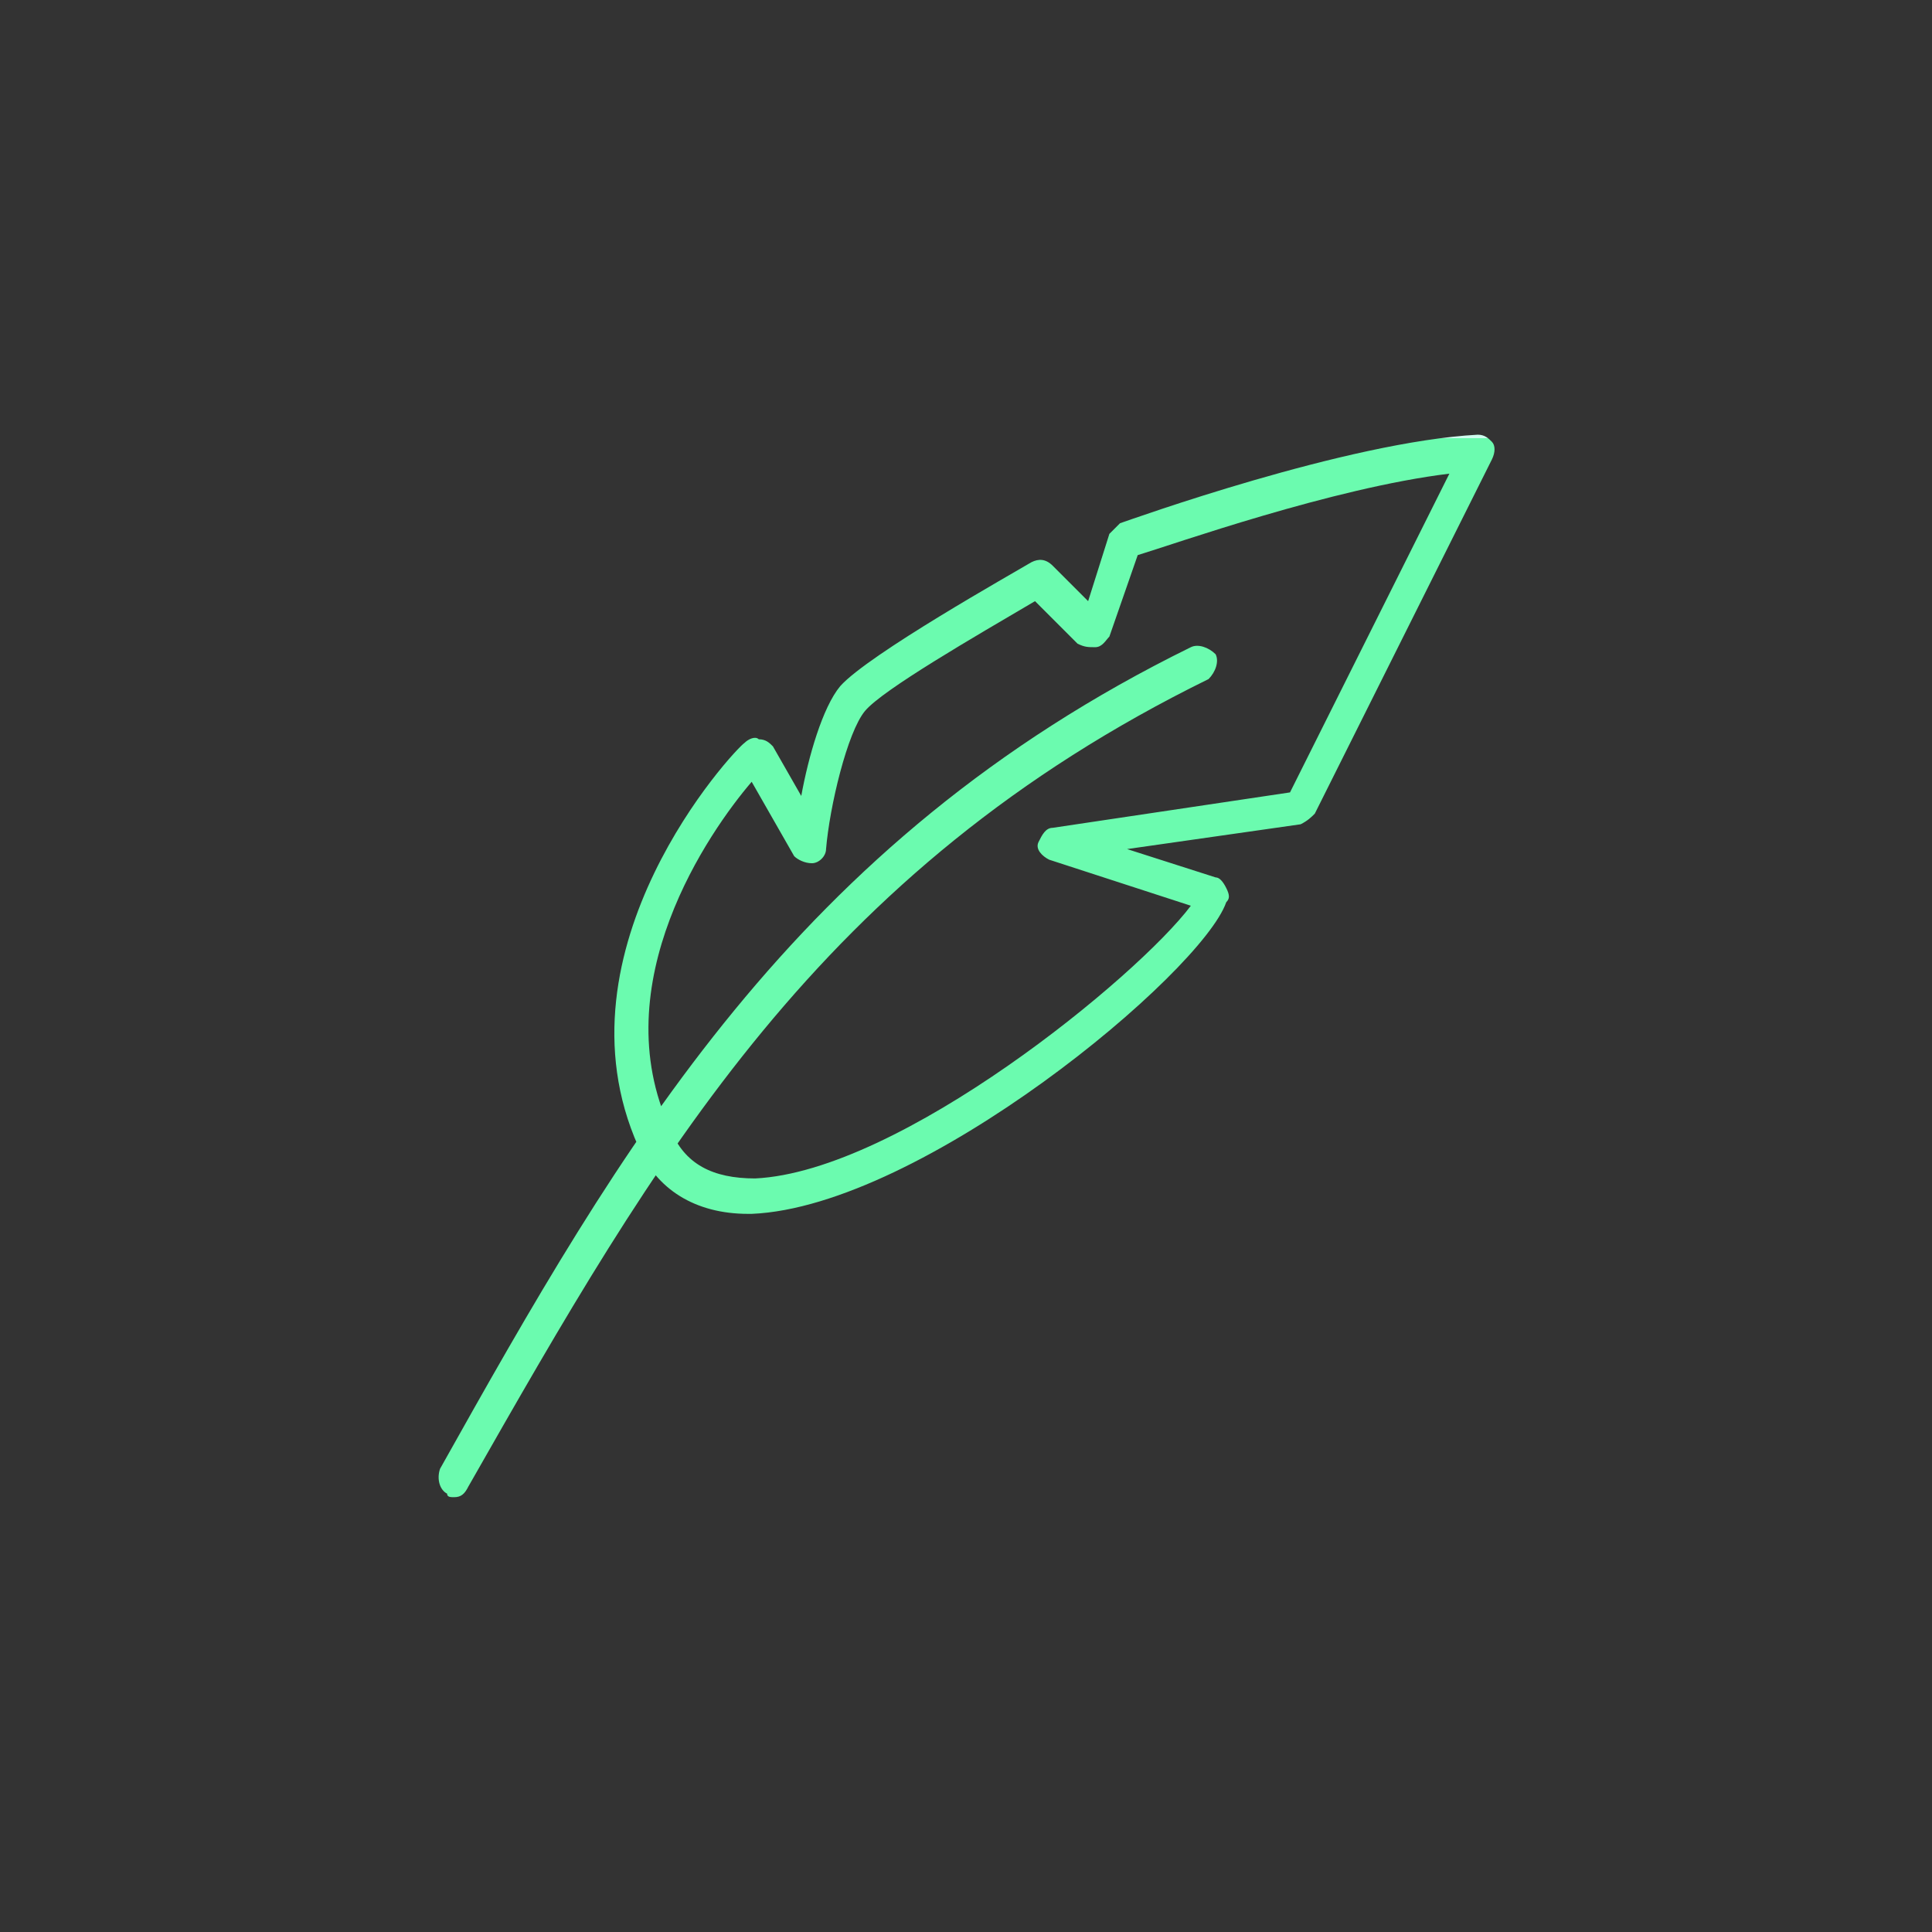 
	<svg xmlns="http://www.w3.org/2000/svg" xmlns:xlink="http://www.w3.org/1999/xlink" version="1.1" width="128" height="128" viewBox="0 0 100 100">



		        <rect x="0" y="0" width="100" height="100" fill="#333333" stroke="none"/>



		        <defs>
		            
	<linearGradient id="picture-gradient" x1="0" y1="0" y2="1" x2="0" >
		<stop stop-color="#cffeef" offset="0%"/>
		<stop stop-color="#6bfbaf" offset="0%"/>
	</linearGradient>

		        </defs>

            <g transform="
                    translate(50 50)
                    translate(0 0)  scale(0.55)  
                    translate(-50 -50)
                    ">

            <g fill="url(#picture-gradient)">

                <g transform="scale(3.333) translate(0.05 2.384185791015625e-7)" id="picture"><path d="M.5 30c-.1 0-.2 0-.2-.1-.2-.1-.3-.4-.2-.7 5.1-9.1 10-17.7 21.2-23.2.2-.1.5 0 .7.2.1.2 0 .5-.2.7C10.8 12.3 6.2 20.4.9 29.7c-.1.2-.2.3-.4.3z M8.8 22c-1.5 0-2.6-.7-3.1-1.9-2.5-5.6 2.7-11.2 3-11.4.1-.1.3-.2.4-.1.2 0 .3.1.4.2l.8 1.4c.2-1.1.6-2.5 1.1-3.1.8-.9 4.9-3.2 5.4-3.5.2-.1.4-.1.6.1l1 1 .6-1.9.3-.3c.3-.1 6.4-2.3 10.1-2.5.2 0 .3.1.4.2.1.1.1.3 0 .5l-5 10c-.1.1-.2.2-.4.3l-4.9.7 2.5.8c.1 0 .2.1.3.3s.1.3 0 .4c-.7 2-8.6 8.6-13.4 8.8h-.1zm.1-12.2c-1.2 1.4-4.2 5.7-2.3 9.8C7 20.6 7.8 21 9 21c4.1-.2 10.8-5.7 12.3-7.7l-4-1.3c-.2-.1-.4-.3-.3-.5s.2-.4.4-.4l6.7-1 4.5-9c-3.3.4-7.8 2-8.8 2.3L19 5.7c-.1.1-.2.3-.4.3s-.3 0-.5-.1l-1.2-1.2c-1.7 1-4.3 2.5-4.8 3.1-.5.6-1 2.7-1.1 3.9 0 .2-.2.4-.4.4s-.4-.1-.5-.2L8.9 9.8z"/></g>

            </g>

            </g>


	</svg>
